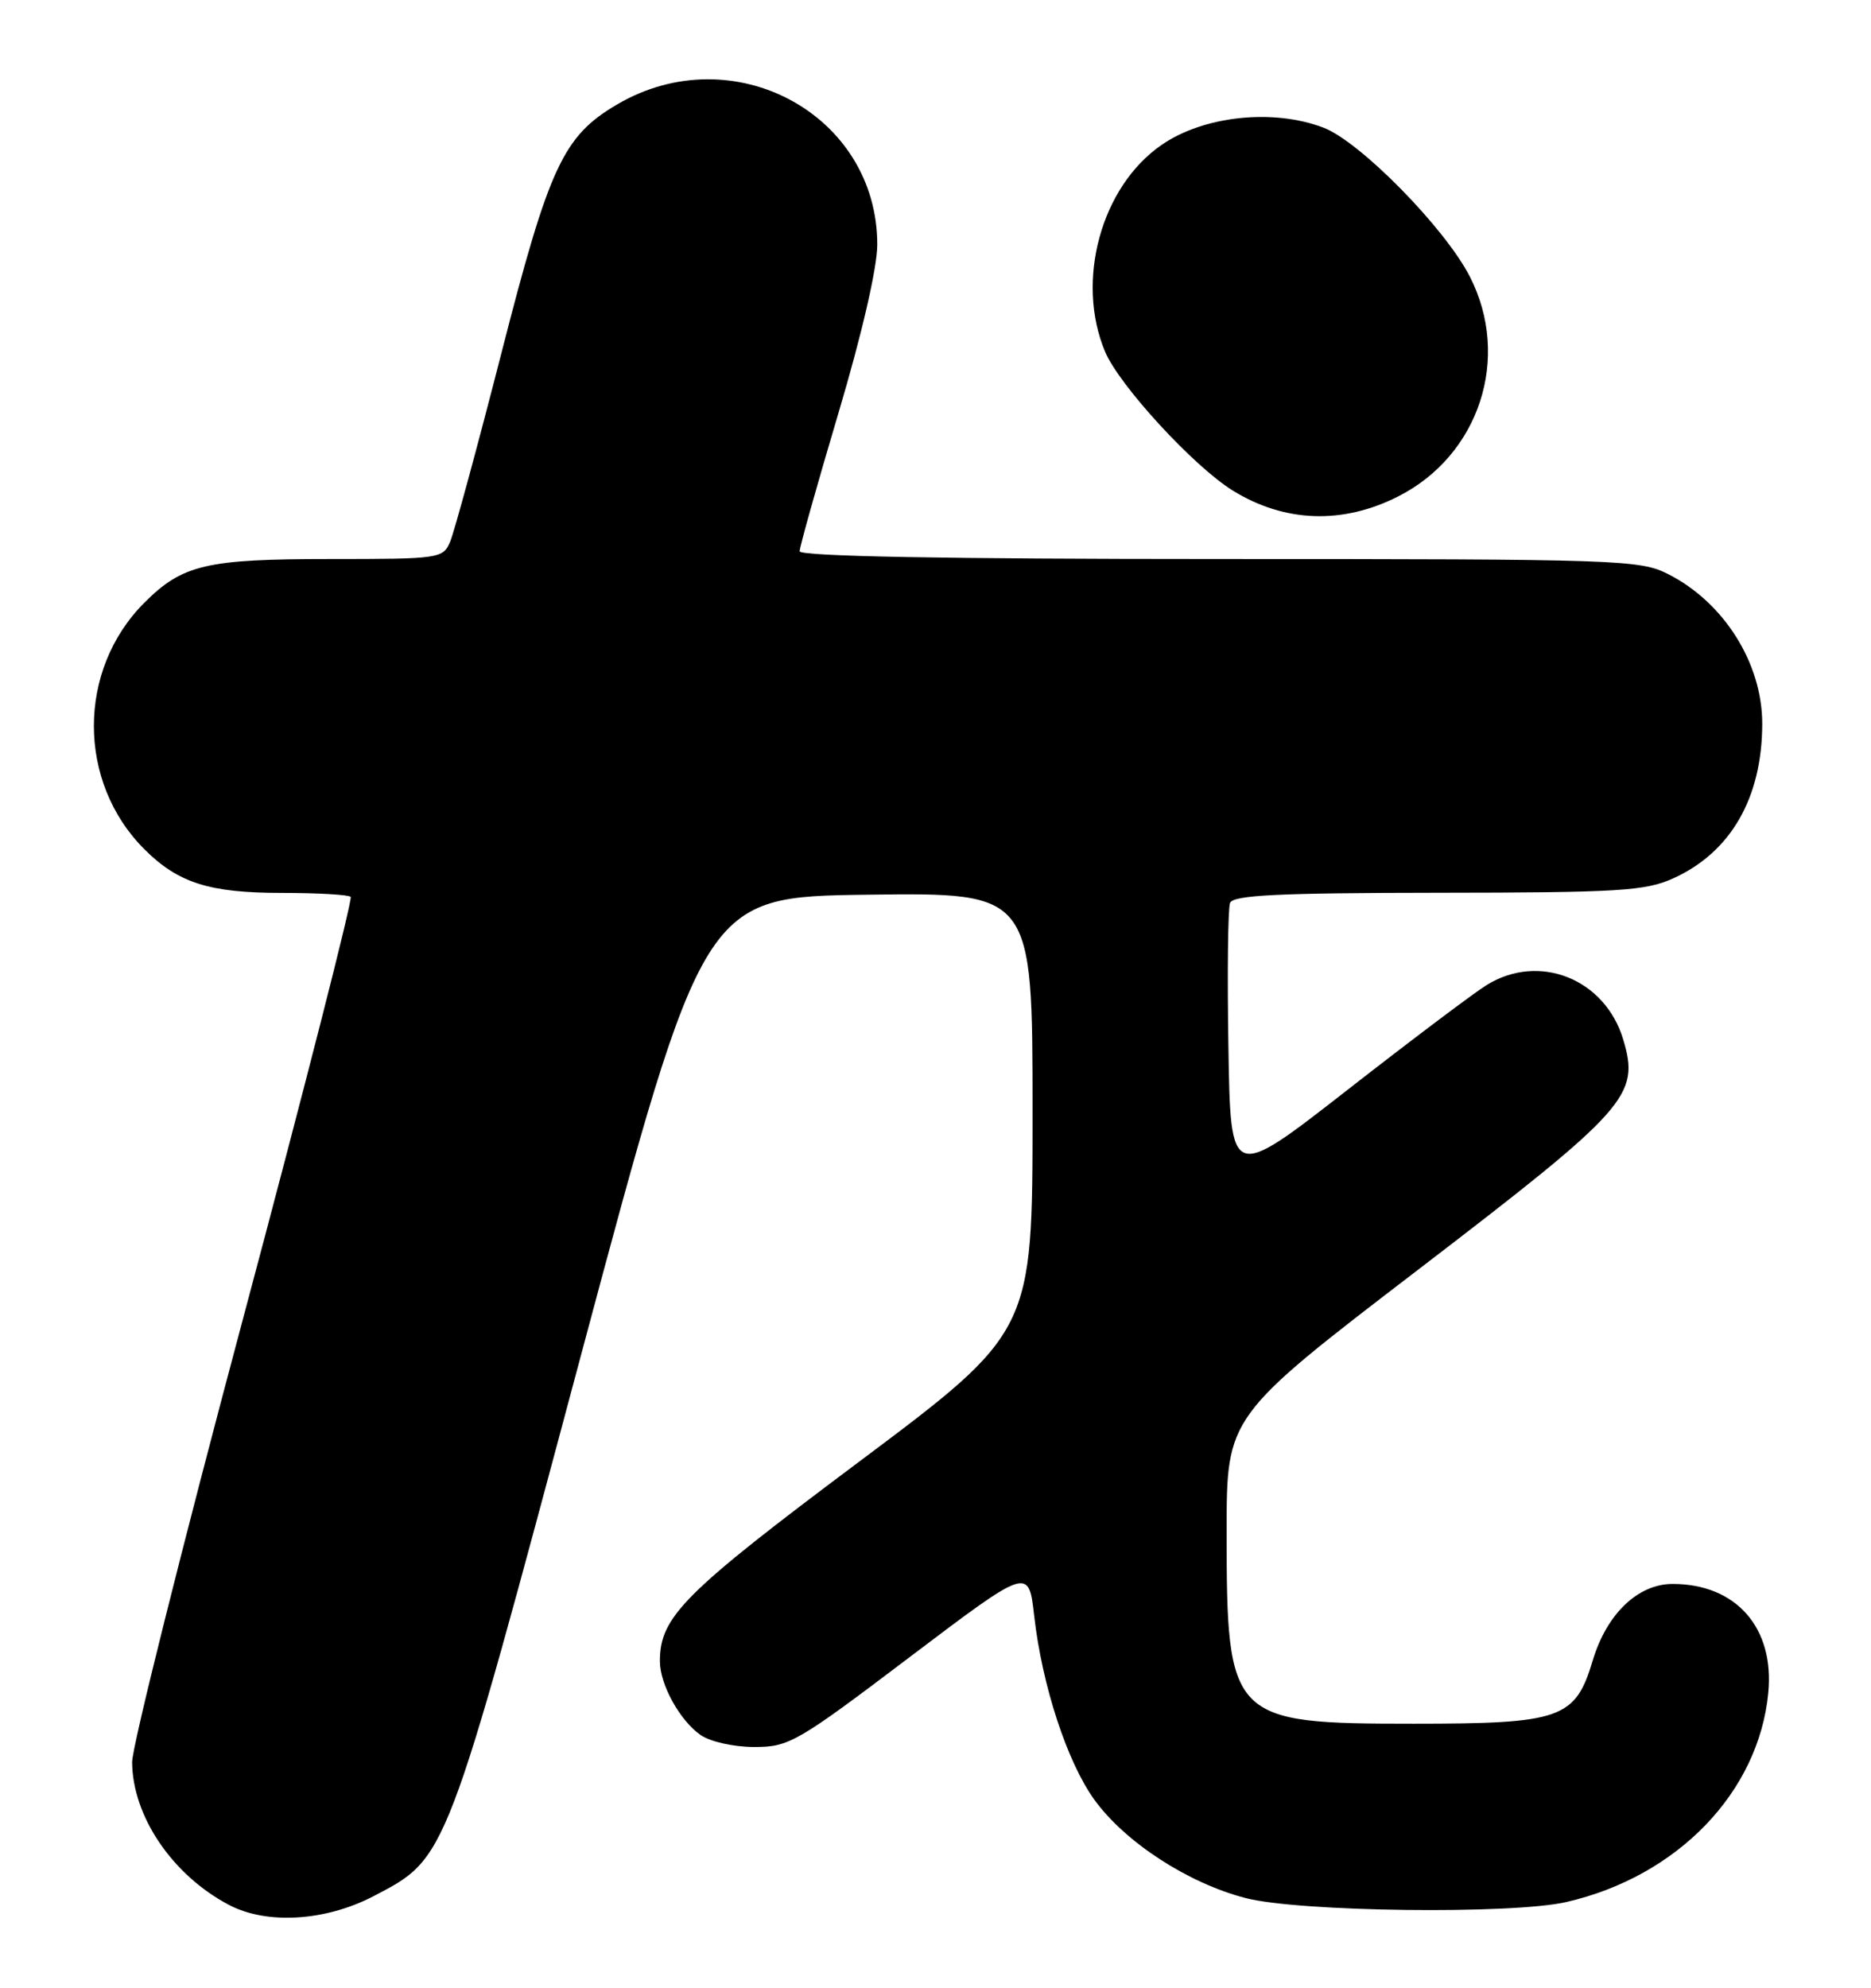 <?xml version="1.0" encoding="UTF-8" standalone="no"?>
<!DOCTYPE svg PUBLIC "-//W3C//DTD SVG 1.1//EN" "http://www.w3.org/Graphics/SVG/1.1/DTD/svg11.dtd" >
<svg xmlns="http://www.w3.org/2000/svg" xmlns:xlink="http://www.w3.org/1999/xlink" version="1.1" viewBox="0 0 241 256">
 <g >
 <path fill="currentColor"
d=" M 48.12 244.21 C 57.61 239.25 57.35 239.94 74.86 174.45 C 90.63 115.50 90.63 115.50 111.81 115.23 C 133.00 114.96 133.00 114.96 133.00 143.25 C 133.00 171.53 133.00 171.53 110.59 188.31 C 88.05 205.18 85.00 208.24 85.00 213.95 C 85.00 216.93 87.55 221.57 90.22 223.44 C 91.47 224.32 94.51 225.00 97.17 225.00 C 101.64 225.00 102.68 224.40 117.19 213.41 C 132.50 201.83 132.50 201.83 133.21 208.10 C 134.23 217.08 137.46 226.95 140.97 231.80 C 144.94 237.28 153.04 242.54 160.46 244.46 C 167.36 246.24 194.79 246.58 201.79 244.96 C 216.09 241.66 226.54 230.83 227.77 218.02 C 228.58 209.64 223.62 204.00 215.45 204.00 C 210.98 204.00 206.96 207.85 205.16 213.85 C 202.91 221.36 201.10 222.00 182.09 222.00 C 158.45 222.00 158.00 221.53 158.00 197.24 C 158.00 182.42 158.00 182.42 182.61 163.57 C 209.74 142.79 211.25 141.10 209.08 133.87 C 206.74 126.07 198.26 122.68 191.50 126.86 C 189.85 127.88 181.75 133.98 173.50 140.42 C 158.50 152.12 158.50 152.12 158.23 134.84 C 158.07 125.34 158.17 116.99 158.44 116.29 C 158.83 115.28 164.75 115.00 185.22 114.98 C 208.55 114.96 211.95 114.75 215.54 113.12 C 222.95 109.76 226.98 102.74 226.99 93.22 C 227.00 85.45 222.09 77.62 214.91 73.96 C 211.25 72.09 208.70 72.00 157.04 72.00 C 121.77 72.00 103.00 71.65 103.00 71.00 C 103.00 70.45 105.25 62.44 108.00 53.19 C 111.02 43.05 113.00 34.45 113.00 31.51 C 113.00 14.71 94.43 4.70 79.51 13.44 C 72.55 17.52 70.75 21.38 64.58 45.50 C 61.48 57.60 58.51 68.51 57.99 69.75 C 57.07 71.94 56.63 72.00 42.49 72.00 C 26.57 72.00 23.50 72.72 18.61 77.61 C 9.92 86.28 9.92 100.72 18.61 109.39 C 22.95 113.72 26.97 115.00 36.30 115.00 C 40.90 115.00 44.90 115.23 45.17 115.51 C 45.45 115.79 39.23 140.17 31.34 169.70 C 23.45 199.22 17.01 224.98 17.02 226.94 C 17.06 233.92 22.21 241.51 29.50 245.34 C 34.36 247.90 41.93 247.44 48.12 244.21 Z  M 180.09 63.94 C 190.56 58.64 194.66 46.08 189.34 35.65 C 186.15 29.39 175.20 18.24 170.47 16.44 C 163.98 13.96 155.01 14.92 149.60 18.68 C 141.82 24.06 138.52 36.17 142.34 45.29 C 144.17 49.64 153.75 60.06 158.79 63.18 C 165.46 67.30 172.93 67.57 180.09 63.94 Z "/>
</g>
</svg>